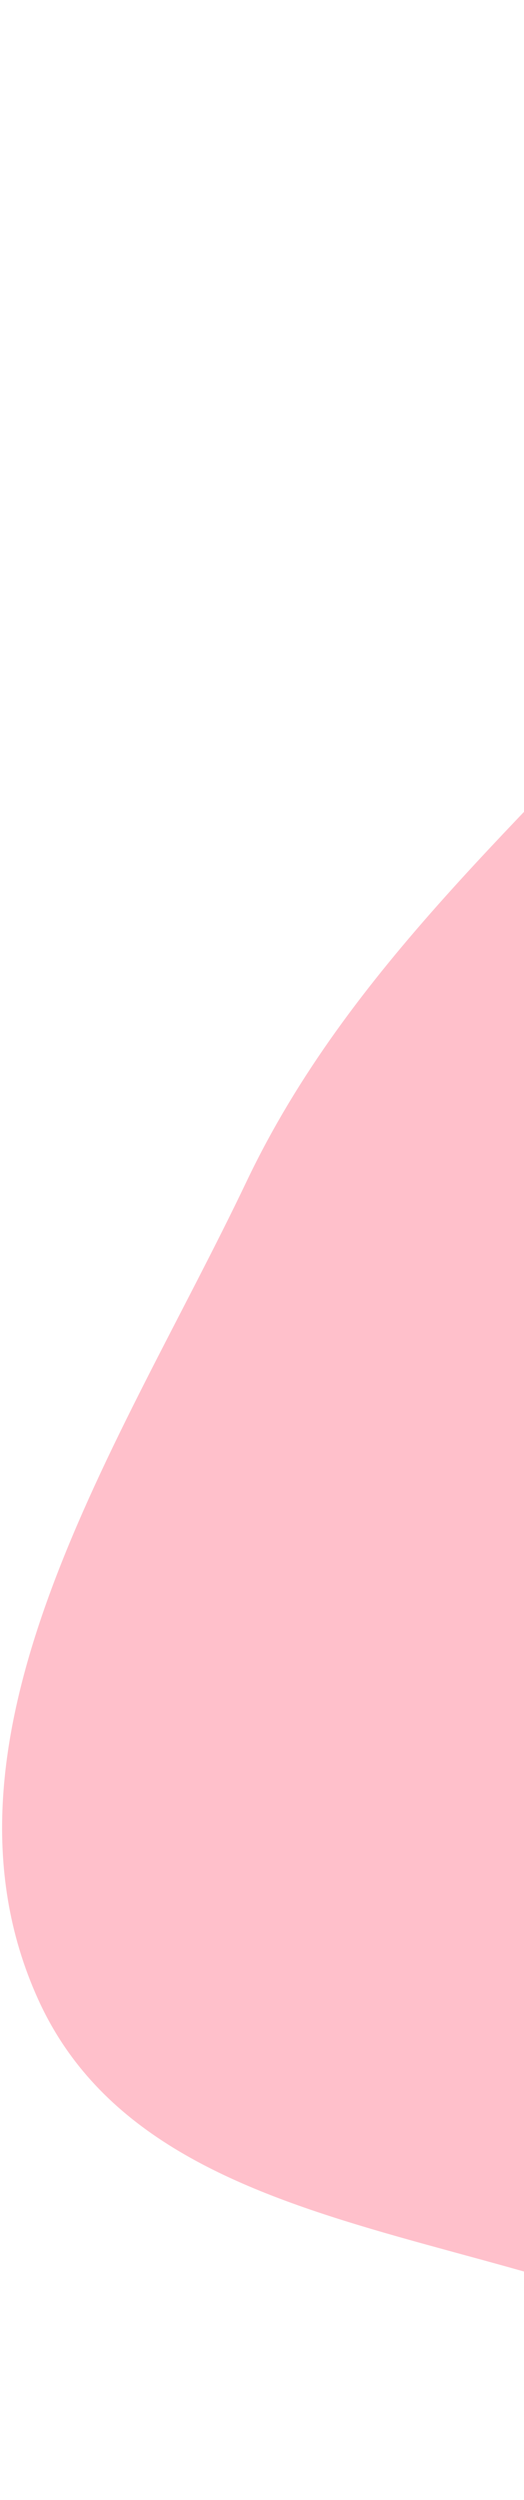 <svg width="122" height="581" viewBox="0 0 122 581" fill="none" xmlns="http://www.w3.org/2000/svg">
<path fill-rule="evenodd" clip-rule="evenodd" d="M298.088 5.368C366.238 -11.595 441.732 19.258 494.647 65.434C544.195 108.672 541.593 183.211 569.902 242.568C601.331 308.464 685.768 360.555 669.328 431.688C652.95 502.549 553.855 511.296 497.242 556.951C441.714 601.731 412.876 696.657 341.544 696.025C269.233 695.385 243.852 595.467 184.482 554.18C129.196 515.732 36.756 525.997 8.894 464.69C-18.845 403.656 28.538 335.085 57.409 274.577C81.253 224.605 122.704 190.105 159.608 148.827C205.017 98.034 231.974 21.824 298.088 5.368Z" fill="#FFC0CB"/>
</svg>
